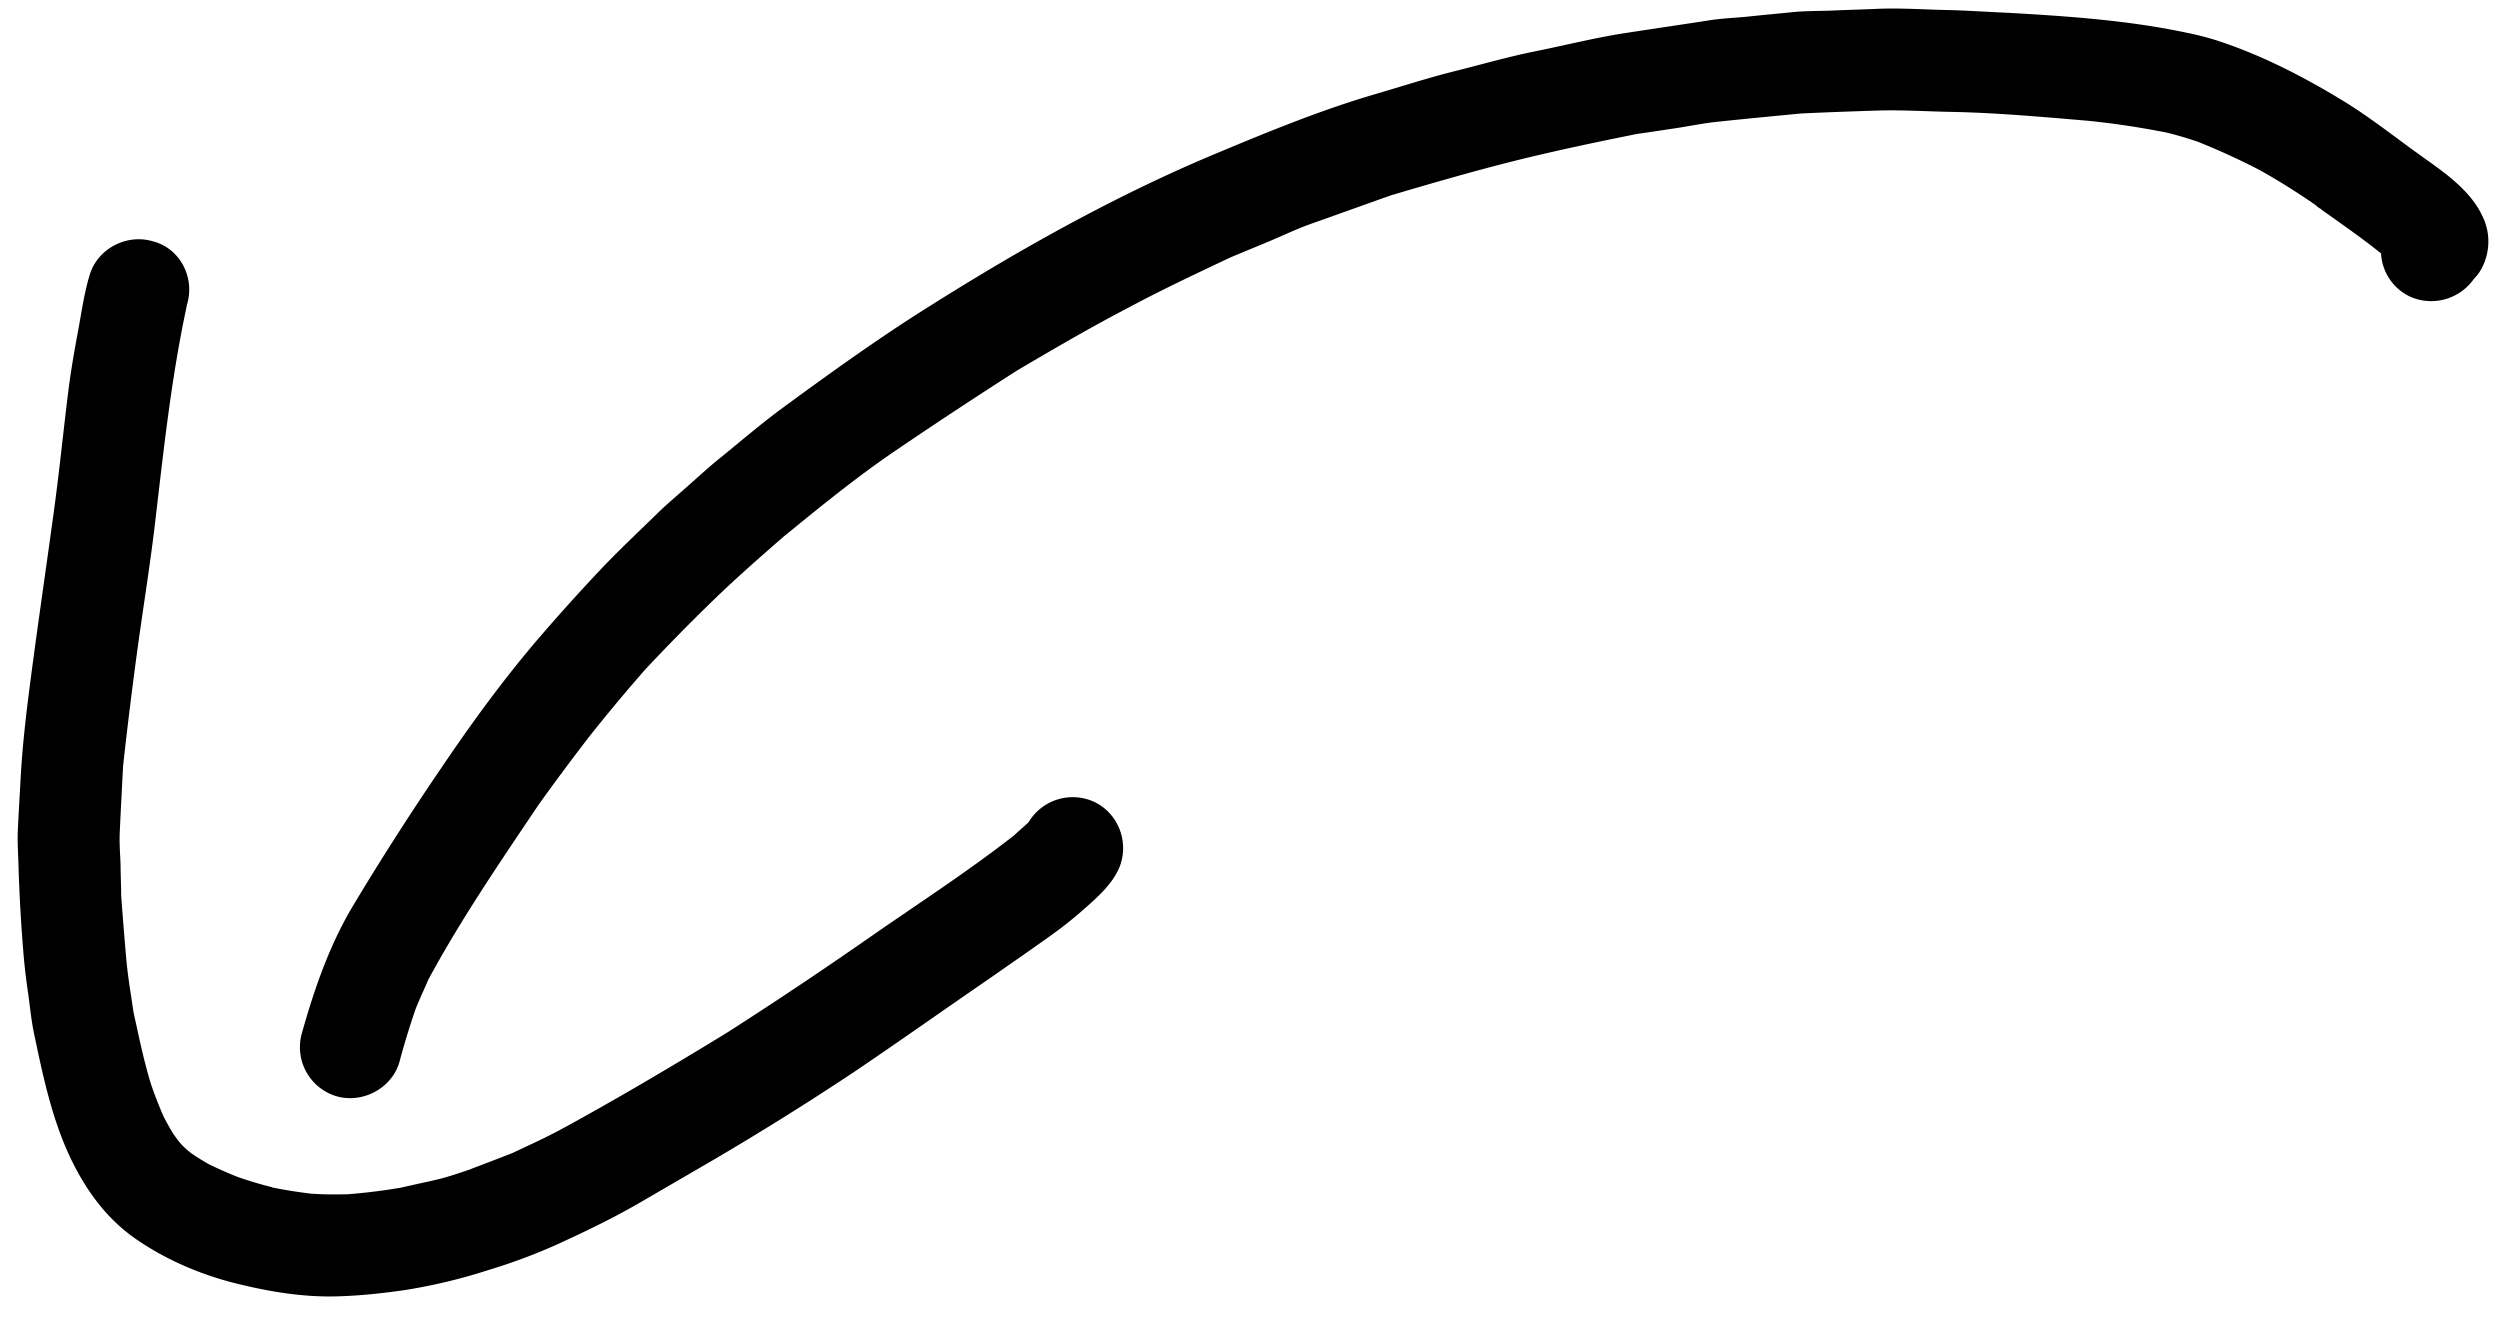 <svg width="87" height="46" fill="none" xmlns="http://www.w3.org/2000/svg"><path d="M81.365 3.403c.923.544 1.779 1.214 2.645 1.845.867.632 1.908 1.273 2.375 2.266a1.99 1.99 0 01-.055 1.882 1.422 1.422 0 01-.236.305 1.813 1.813 0 01-2.2.633 1.762 1.762 0 01-1.033-1.515c-.674-.543-1.393-1.037-2.09-1.535l.019.005c-.026-.018-.043-.033-.071-.042-.017-.015-.026-.018-.043-.033a.077.077 0 01-.042-.033l.01.003a.075.075 0 01-.036-.021s-.01-.003-.007-.013a24.12 24.12 0 00-1.943-1.22 23.711 23.711 0 00-2.177-.998 13.294 13.294 0 00-1.055-.312 29.006 29.006 0 00-2.795-.42c-1.578-.132-3.162-.277-4.748-.307-.86-.015-1.74-.076-2.615-.043-.863.026-1.738.06-2.594.099-.956.093-1.92.183-2.88.286-.482.045-.972.15-1.463.224-.447.066-.906.139-1.363.202-1.43.287-2.83.582-4.249.934-1.452.364-2.878.777-4.306 1.2-.932.329-1.866.668-2.798.997-.478.172-.939.39-1.403.587-.465.196-.927.383-1.392.579-1.236.584-2.447 1.154-3.65 1.8-1.283.673-2.517 1.393-3.767 2.13a178.37 178.37 0 00-4.313 2.844c-1.332.91-2.585 1.936-3.834 2.954-.83.725-1.66 1.45-2.449 2.217a70.413 70.413 0 00-2.357 2.4 62.093 62.093 0 00-1.954 2.343 83.138 83.138 0 00-1.766 2.377c-1.36 2.027-2.752 4.056-3.9 6.21.043-.072.082-.133.114-.207-.165.347-.32.698-.467 1.05a25.625 25.625 0 00-.575 1.875c-.262.923-1.287 1.465-2.199 1.196a1.78 1.78 0 01-1.195-2.2c.431-1.53.943-3.016 1.756-4.392a97.747 97.747 0 013.117-4.866c1.039-1.539 2.142-3.048 3.352-4.463a70.785 70.785 0 012.158-2.397c.68-.716 1.401-1.39 2.105-2.078.26-.247.537-.478.808-.721.42-.366.825-.747 1.262-1.097.687-.559 1.357-1.132 2.066-1.663 1.57-1.152 3.148-2.292 4.795-3.348 3.326-2.115 6.758-4.062 10.399-5.583 1.796-.751 3.612-1.497 5.485-2.049.924-.27 1.847-.57 2.782-.805.935-.234 1.881-.507 2.824-.698 1.03-.206 2.056-.466 3.095-.629.972-.15 1.942-.291 2.915-.442.45-.076.924-.092 1.375-.136.517-.056 1.03-.102 1.557-.155.464-.05.93-.038 1.394-.057.55-.026 1.106-.038 1.656-.064.79-.027 1.586.031 2.374.045.694.017 1.388.066 2.089.096 2.092.118 4.208.263 6.248.699.315.062.625.143.932.234 1.497.473 2.95 1.205 4.313 2.025z" fill="#000"/><path d="M80.64 7.162l-.01-.003-.01-.003.02.006zm.016.015l-.01-.003.01.003zm.084.067c.017.015.036.02.043.033-.016-.015-.023-.028-.042-.033zM6.517 10.566a.528.528 0 00-.028.128c-.548 2.56-.813 5.15-1.122 7.75-.163 1.328-.374 2.642-.559 3.974a154.558 154.558 0 00-.525 4.245c-.04.77-.08 1.54-.116 2.301-.016.371.012.734.028 1.104.003.376.02.746.023 1.122.053.704.108 1.398.17 2.105.051.64.165 1.279.256 1.921.188.848.356 1.69.612 2.517.134.394.283.772.452 1.155.094.174.195.36.3.537l.2.278a2.5 2.5 0 00.489.458c.192.13.386.249.582.36.338.162.67.312 1.016.445.397.138.8.258 1.218.36-.02-.005-.039-.011-.051-.005.452.093.91.165 1.374.219.419.03.846.031 1.267.02a20.325 20.325 0 001.862-.232c.392-.093.791-.173 1.183-.266.424-.093.834-.243 1.237-.374l-.01-.003c.482-.181.975-.37 1.46-.56.581-.276 1.158-.533 1.717-.838.745-.405 1.471-.816 2.213-1.243 1.194-.69 2.373-1.395 3.544-2.113a149.833 149.833 0 004.924-3.29c1.693-1.178 3.433-2.3 5.06-3.572.159-.15.325-.29.485-.44.015-.017.027-.024.033-.043a1.79 1.79 0 012.238-.694c.884.397 1.278 1.462.882 2.346-.212.47-.595.846-.966 1.185-.383.346-.786.685-1.2.99-.768.556-1.553 1.095-2.329 1.638-1.583 1.086-3.14 2.19-4.729 3.263a102.87 102.87 0 01-4.86 3.038l-2.568 1.493c-.856.498-1.734.927-2.628 1.34-.872.41-1.774.748-2.701 1.027a19.06 19.06 0 01-2.872.684c-.762.109-1.506.191-2.274.215-1.223.045-2.445-.16-3.639-.46-1.184-.298-2.378-.808-3.393-1.504-.981-.665-1.687-1.593-2.22-2.647-.717-1.422-1.04-2.977-1.365-4.522-.105-.49-.145-.992-.219-1.483a22.183 22.183 0 01-.143-1.21 59.656 59.656 0 01-.18-3.098c-.008-.43-.045-.869-.025-1.29.028-.587.064-1.17.095-1.766.082-1.55.298-3.092.504-4.637.208-1.513.427-3.033.635-4.547.205-1.472.35-2.951.534-4.42.09-.692.212-1.386.34-2.068.112-.624.207-1.263.385-1.867.263-.924 1.278-1.468 2.2-1.196.94.236 1.469 1.237 1.204 2.17z" fill="#000"/><path d="M16.337 40.673l.013-.006c-.003.01-.003.01-.013.006z" fill="#000"/></svg>